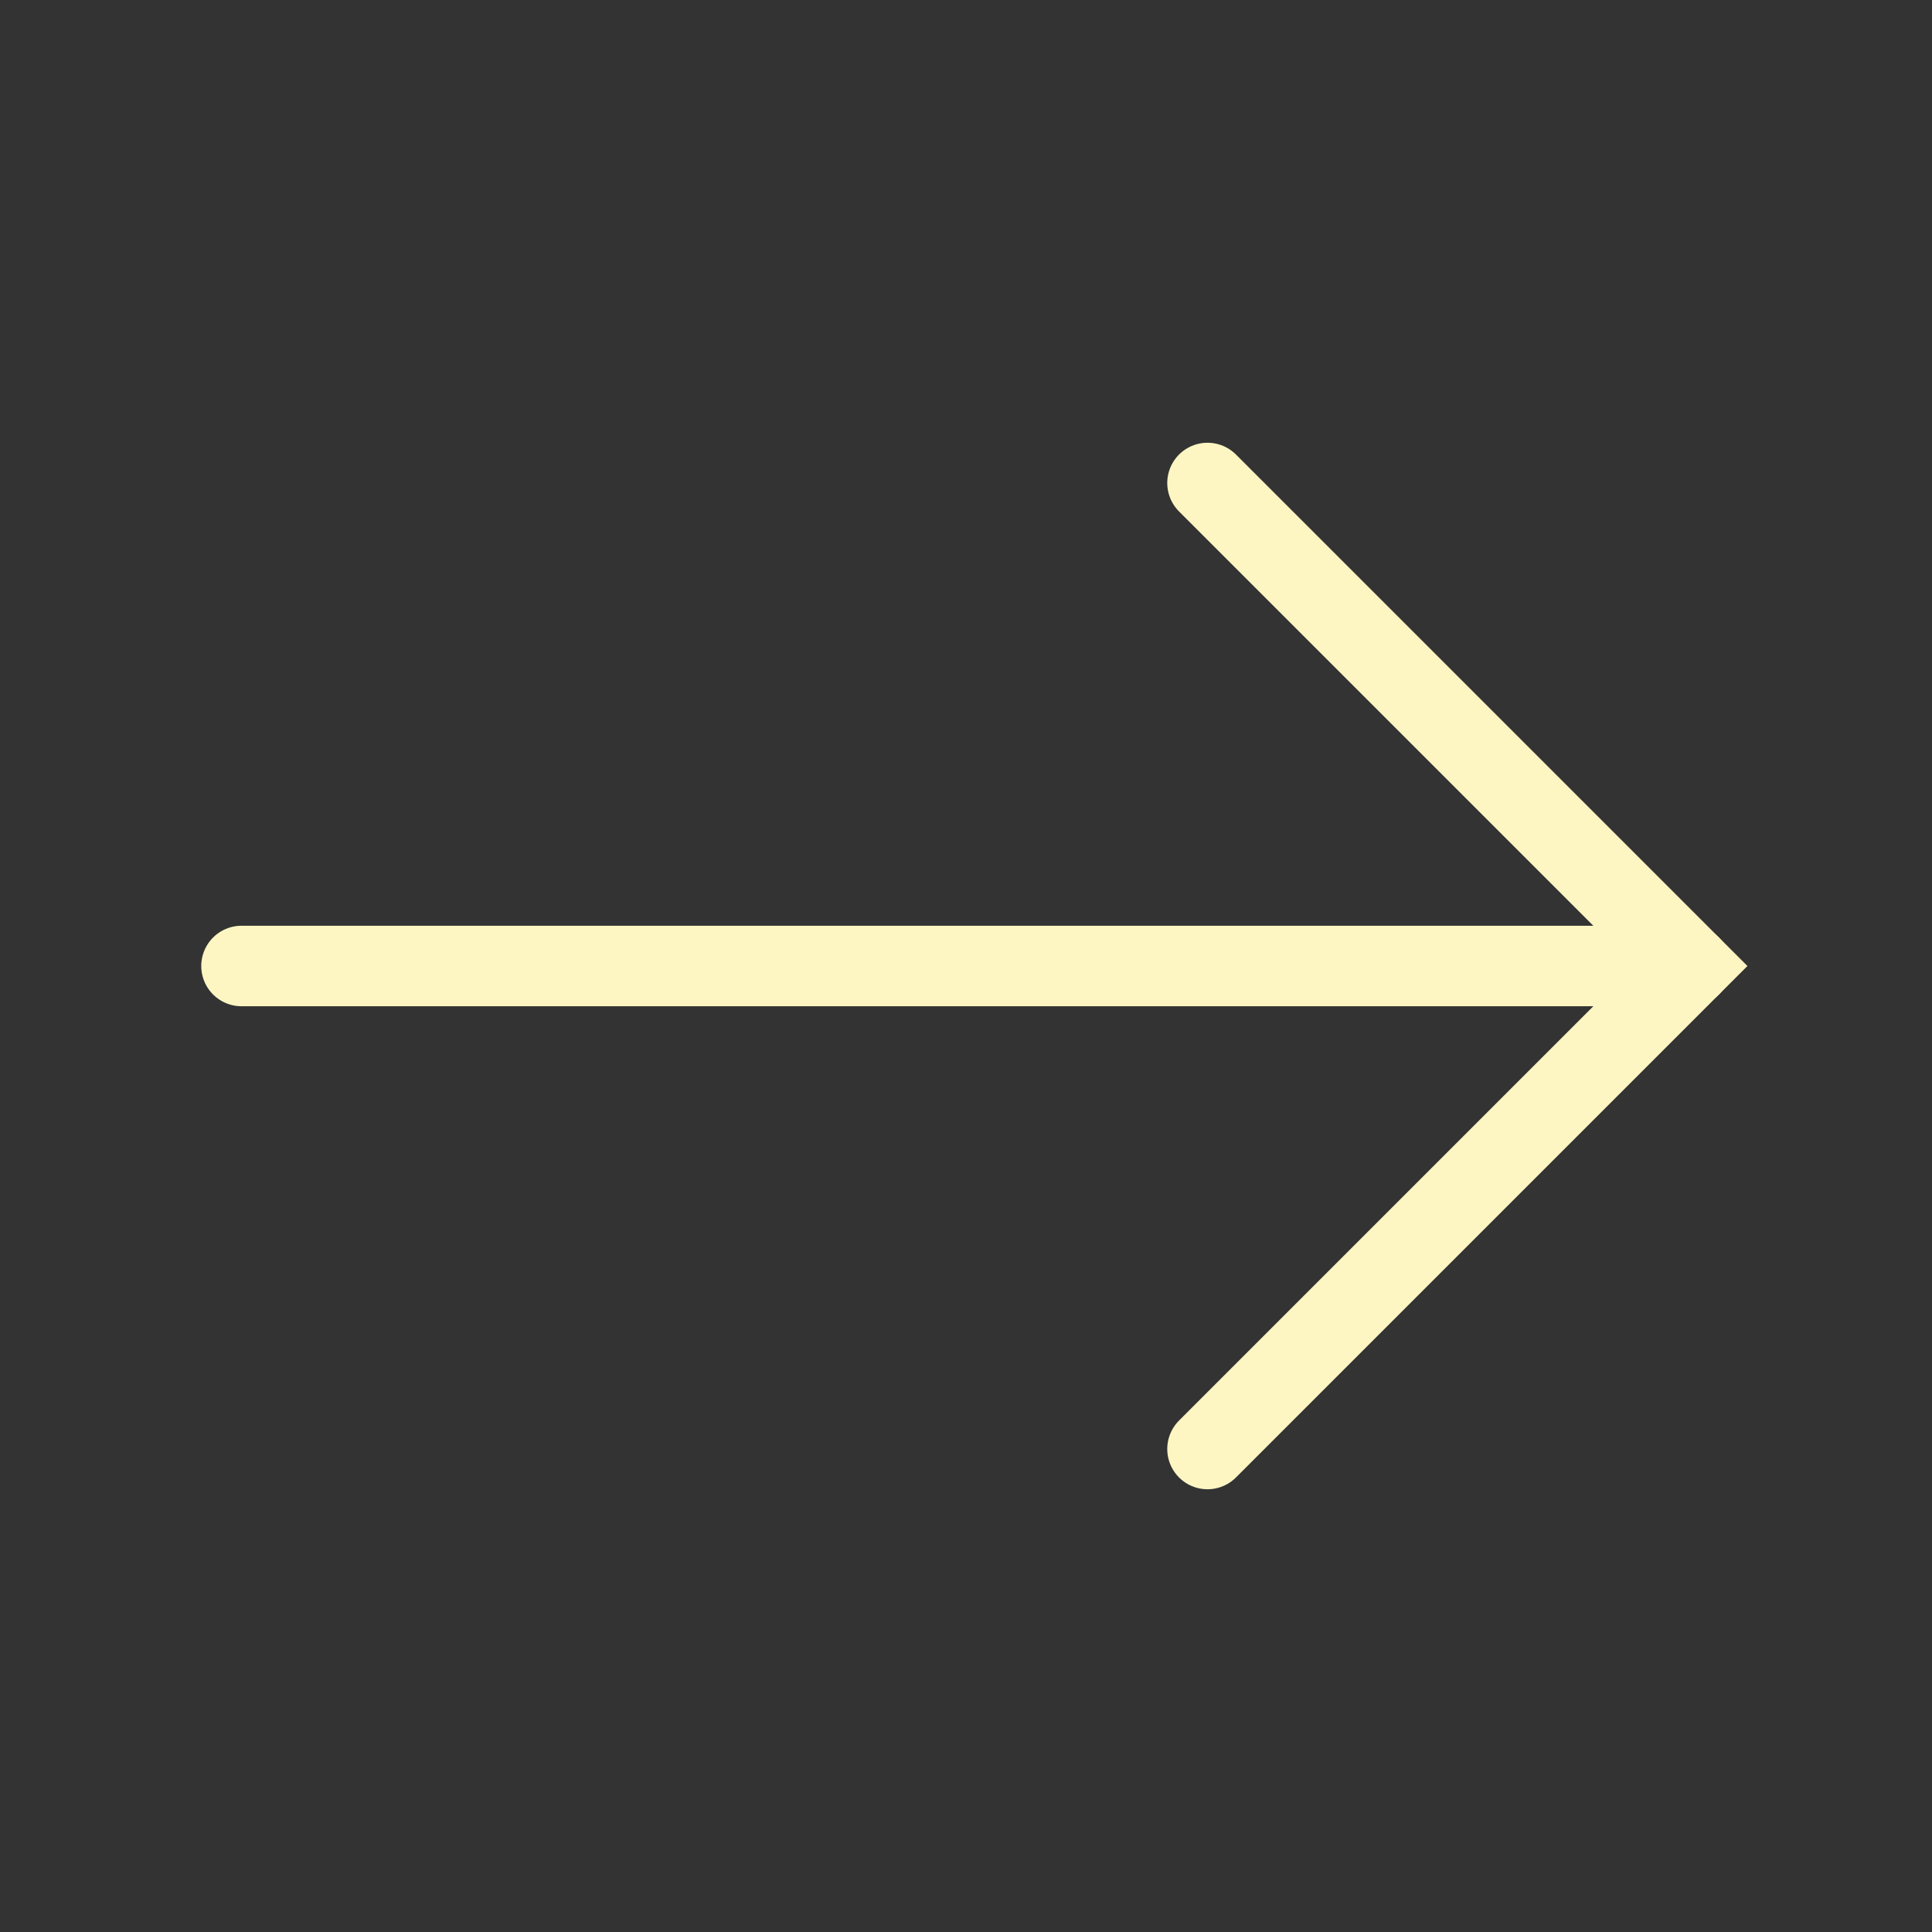 <svg width="24" height="24" viewBox="0 0 24 24" fill="none" xmlns="http://www.w3.org/2000/svg">
<rect x="0" y="0" width="24" height="24" fill="#333333" stroke="none"/>
<path d="M3 12L21 12" stroke="#FEF6C2" stroke-linecap="round"/>
<path d="M15 18L21 12L15 6" stroke="#FEF6C2" stroke-linecap="round"/>
</svg>
